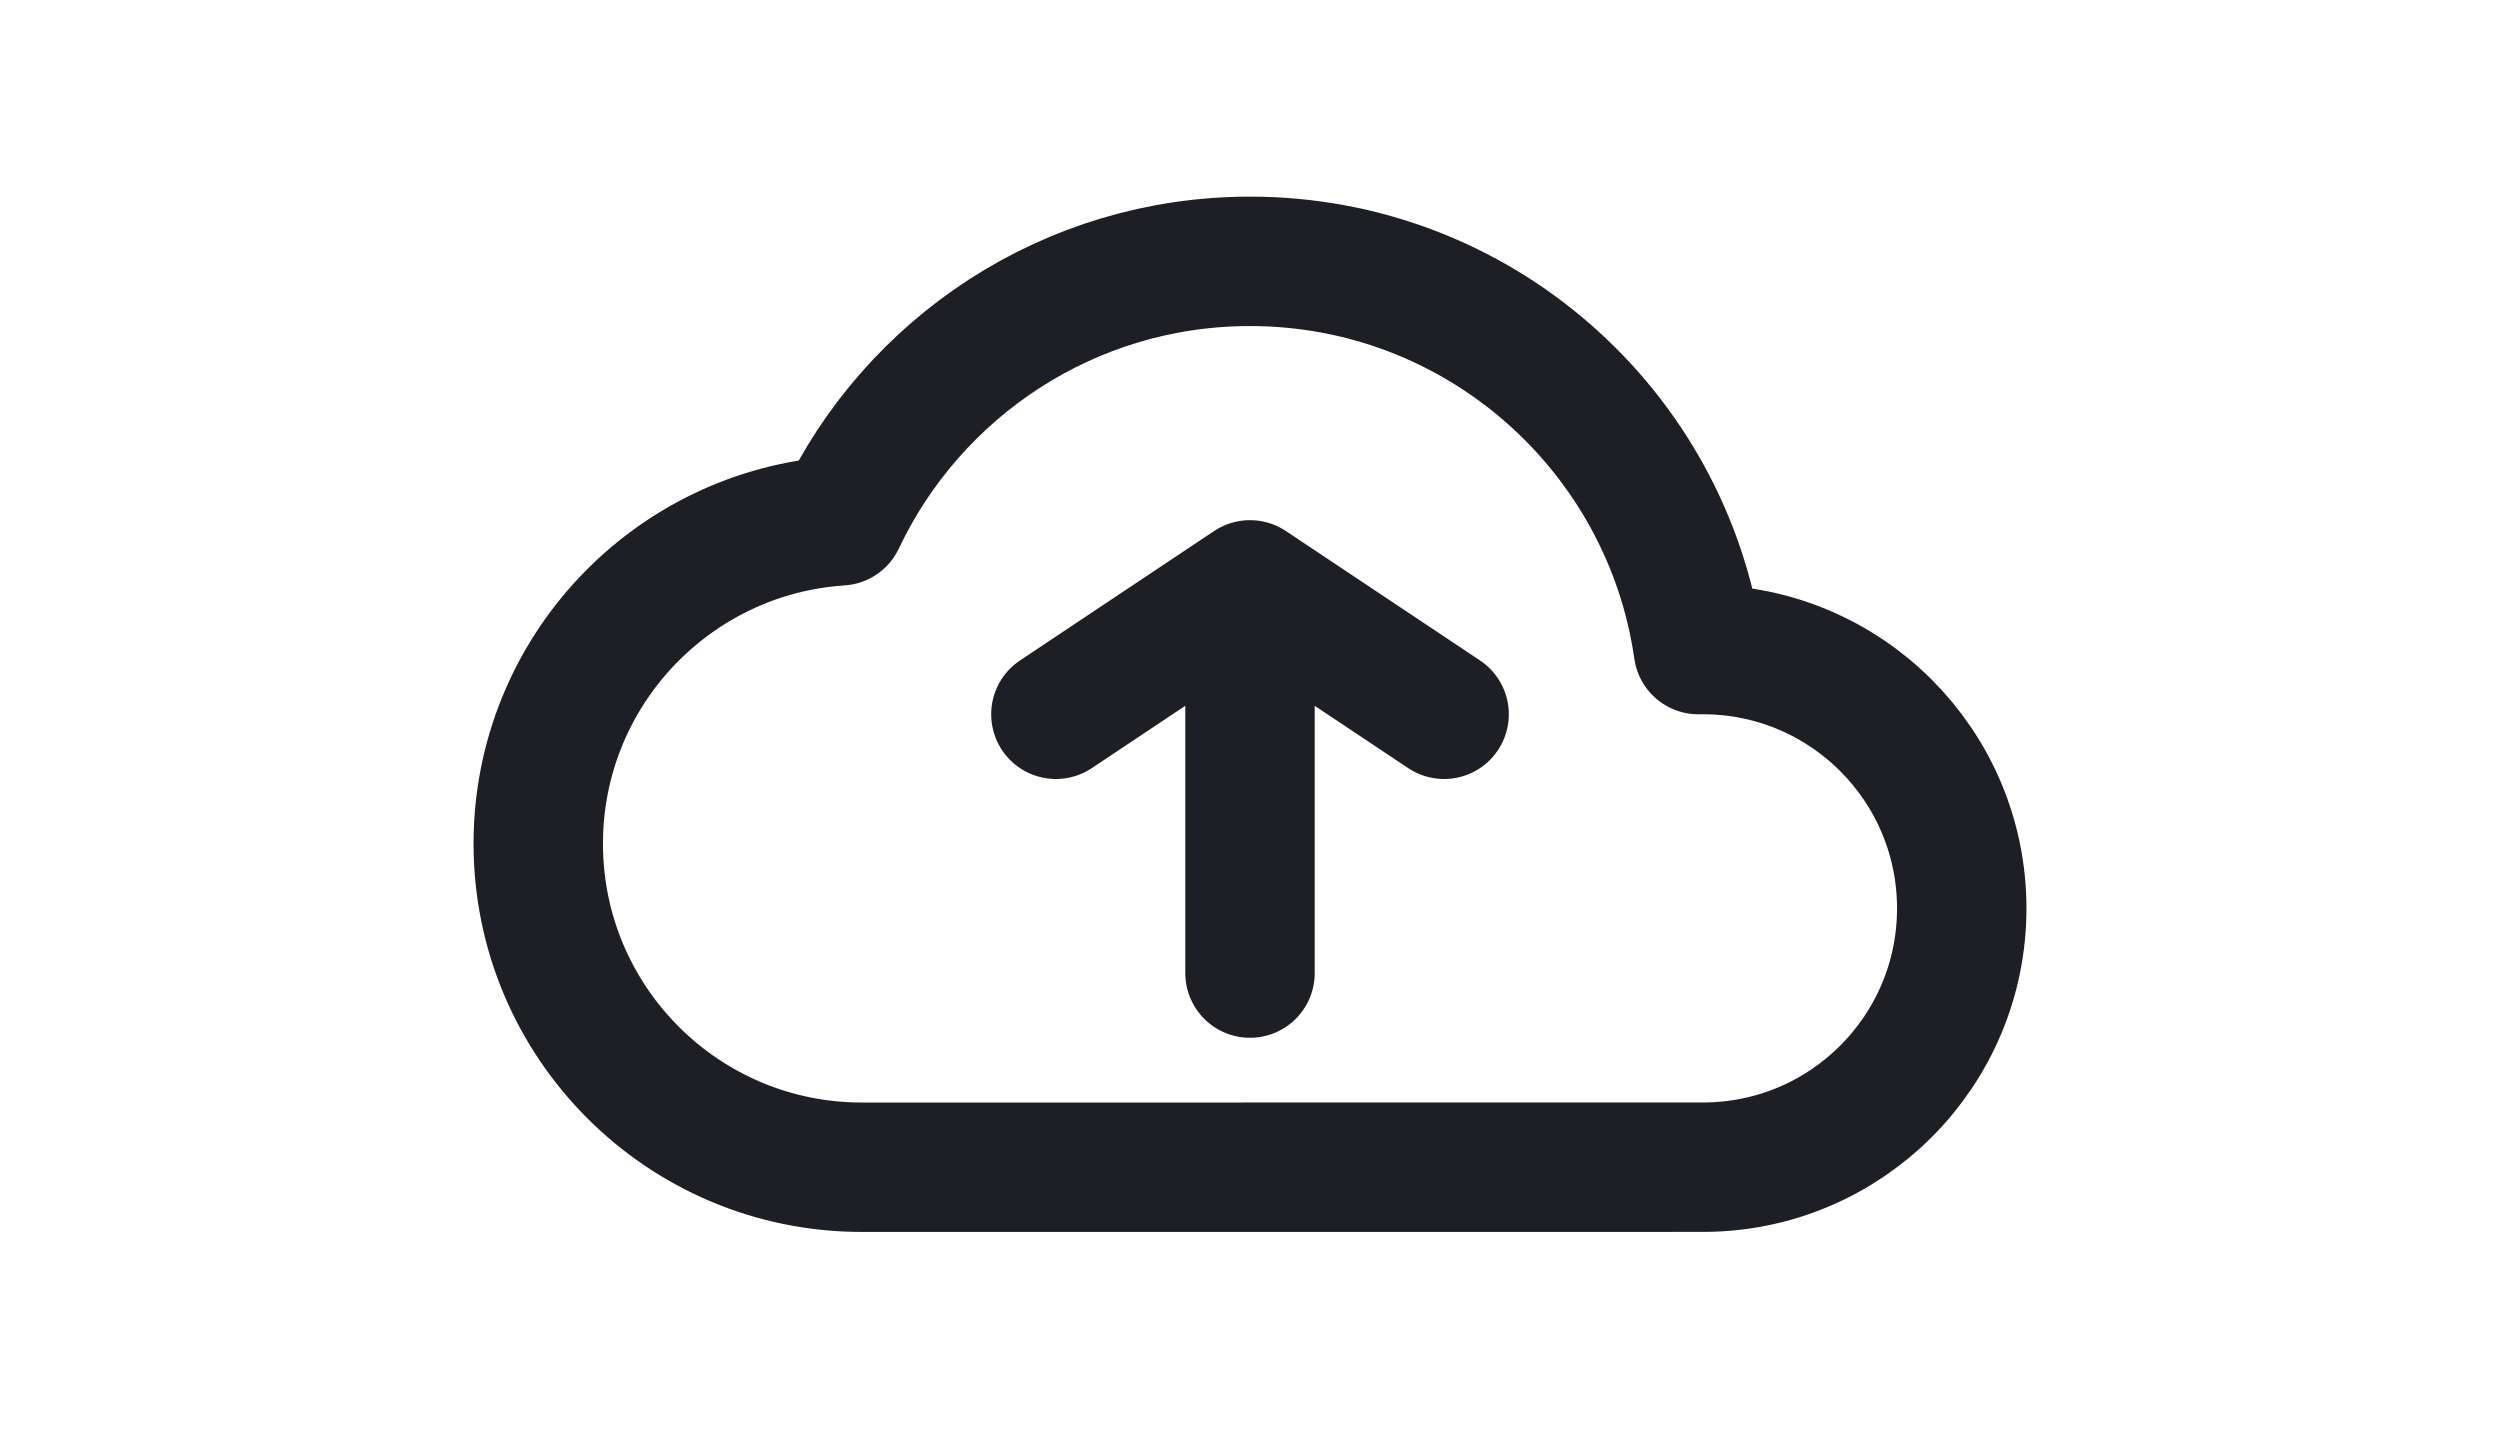 <svg width="56" height="32" viewBox="0 0 56 32" fill="none" xmlns="http://www.w3.org/2000/svg">
<path d="M28 21.797V13.101M28 13.101L23.652 16M28 13.101L32.348 16M43.943 20.348C43.943 17.146 41.348 14.55 38.146 14.55C38.112 14.55 38.078 14.551 38.044 14.551C37.341 9.634 33.112 5.854 28 5.854C23.947 5.854 20.449 8.231 18.824 11.667C15.046 11.915 12.057 15.057 12.057 18.898C12.057 22.901 15.302 26.146 19.304 26.146L38.146 26.145C41.348 26.145 43.943 23.55 43.943 20.348Z" stroke="#1E1F25" stroke-width="2.899" stroke-linecap="round" stroke-linejoin="round"/>
</svg>
